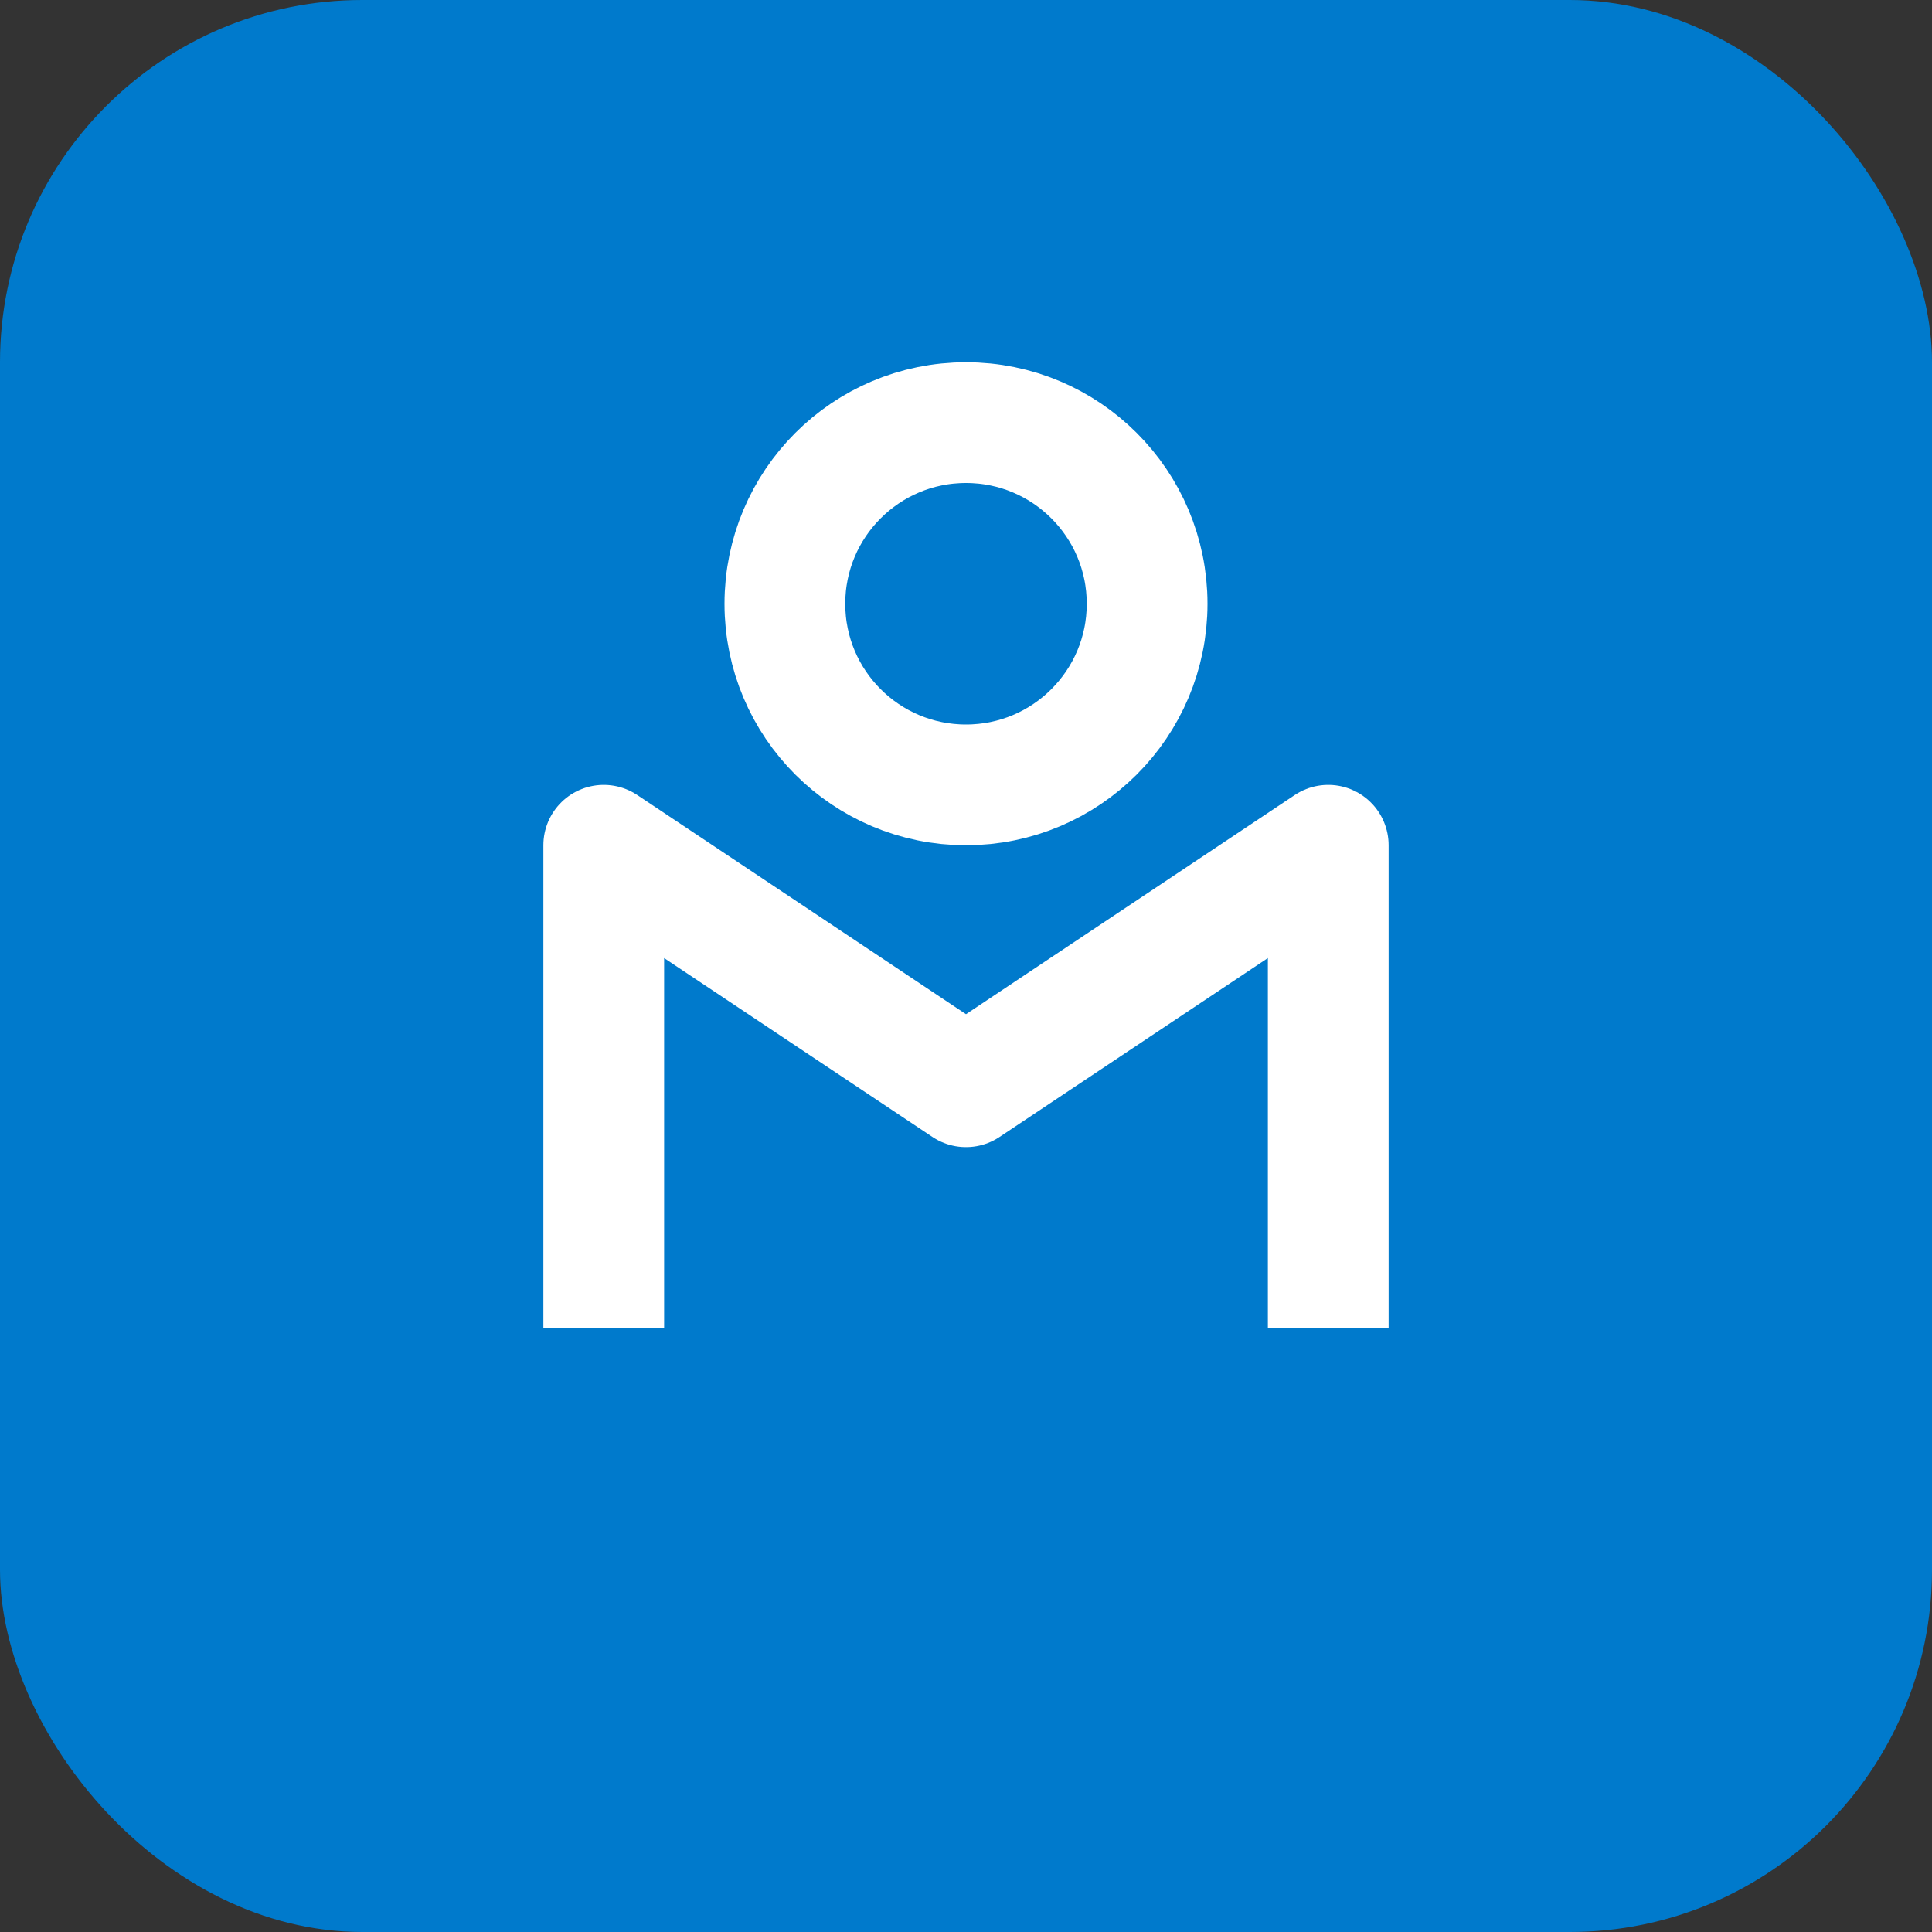 <svg width="64" height="64" viewBox="0 0 64 64" fill="none" xmlns="http://www.w3.org/2000/svg">
  <rect x="0" y="0" width="64" height="64" fill="#333333" stroke="none"/>
  <rect width="64" height="64" rx="12" fill="#007ACC"/>
  <path d="M20 44V28L32 36L44 28V44" stroke="white" stroke-width="4" stroke-linejoin="round"/>
  <circle cx="32" cy="20" r="6" stroke="white" stroke-width="4"/>
</svg>

